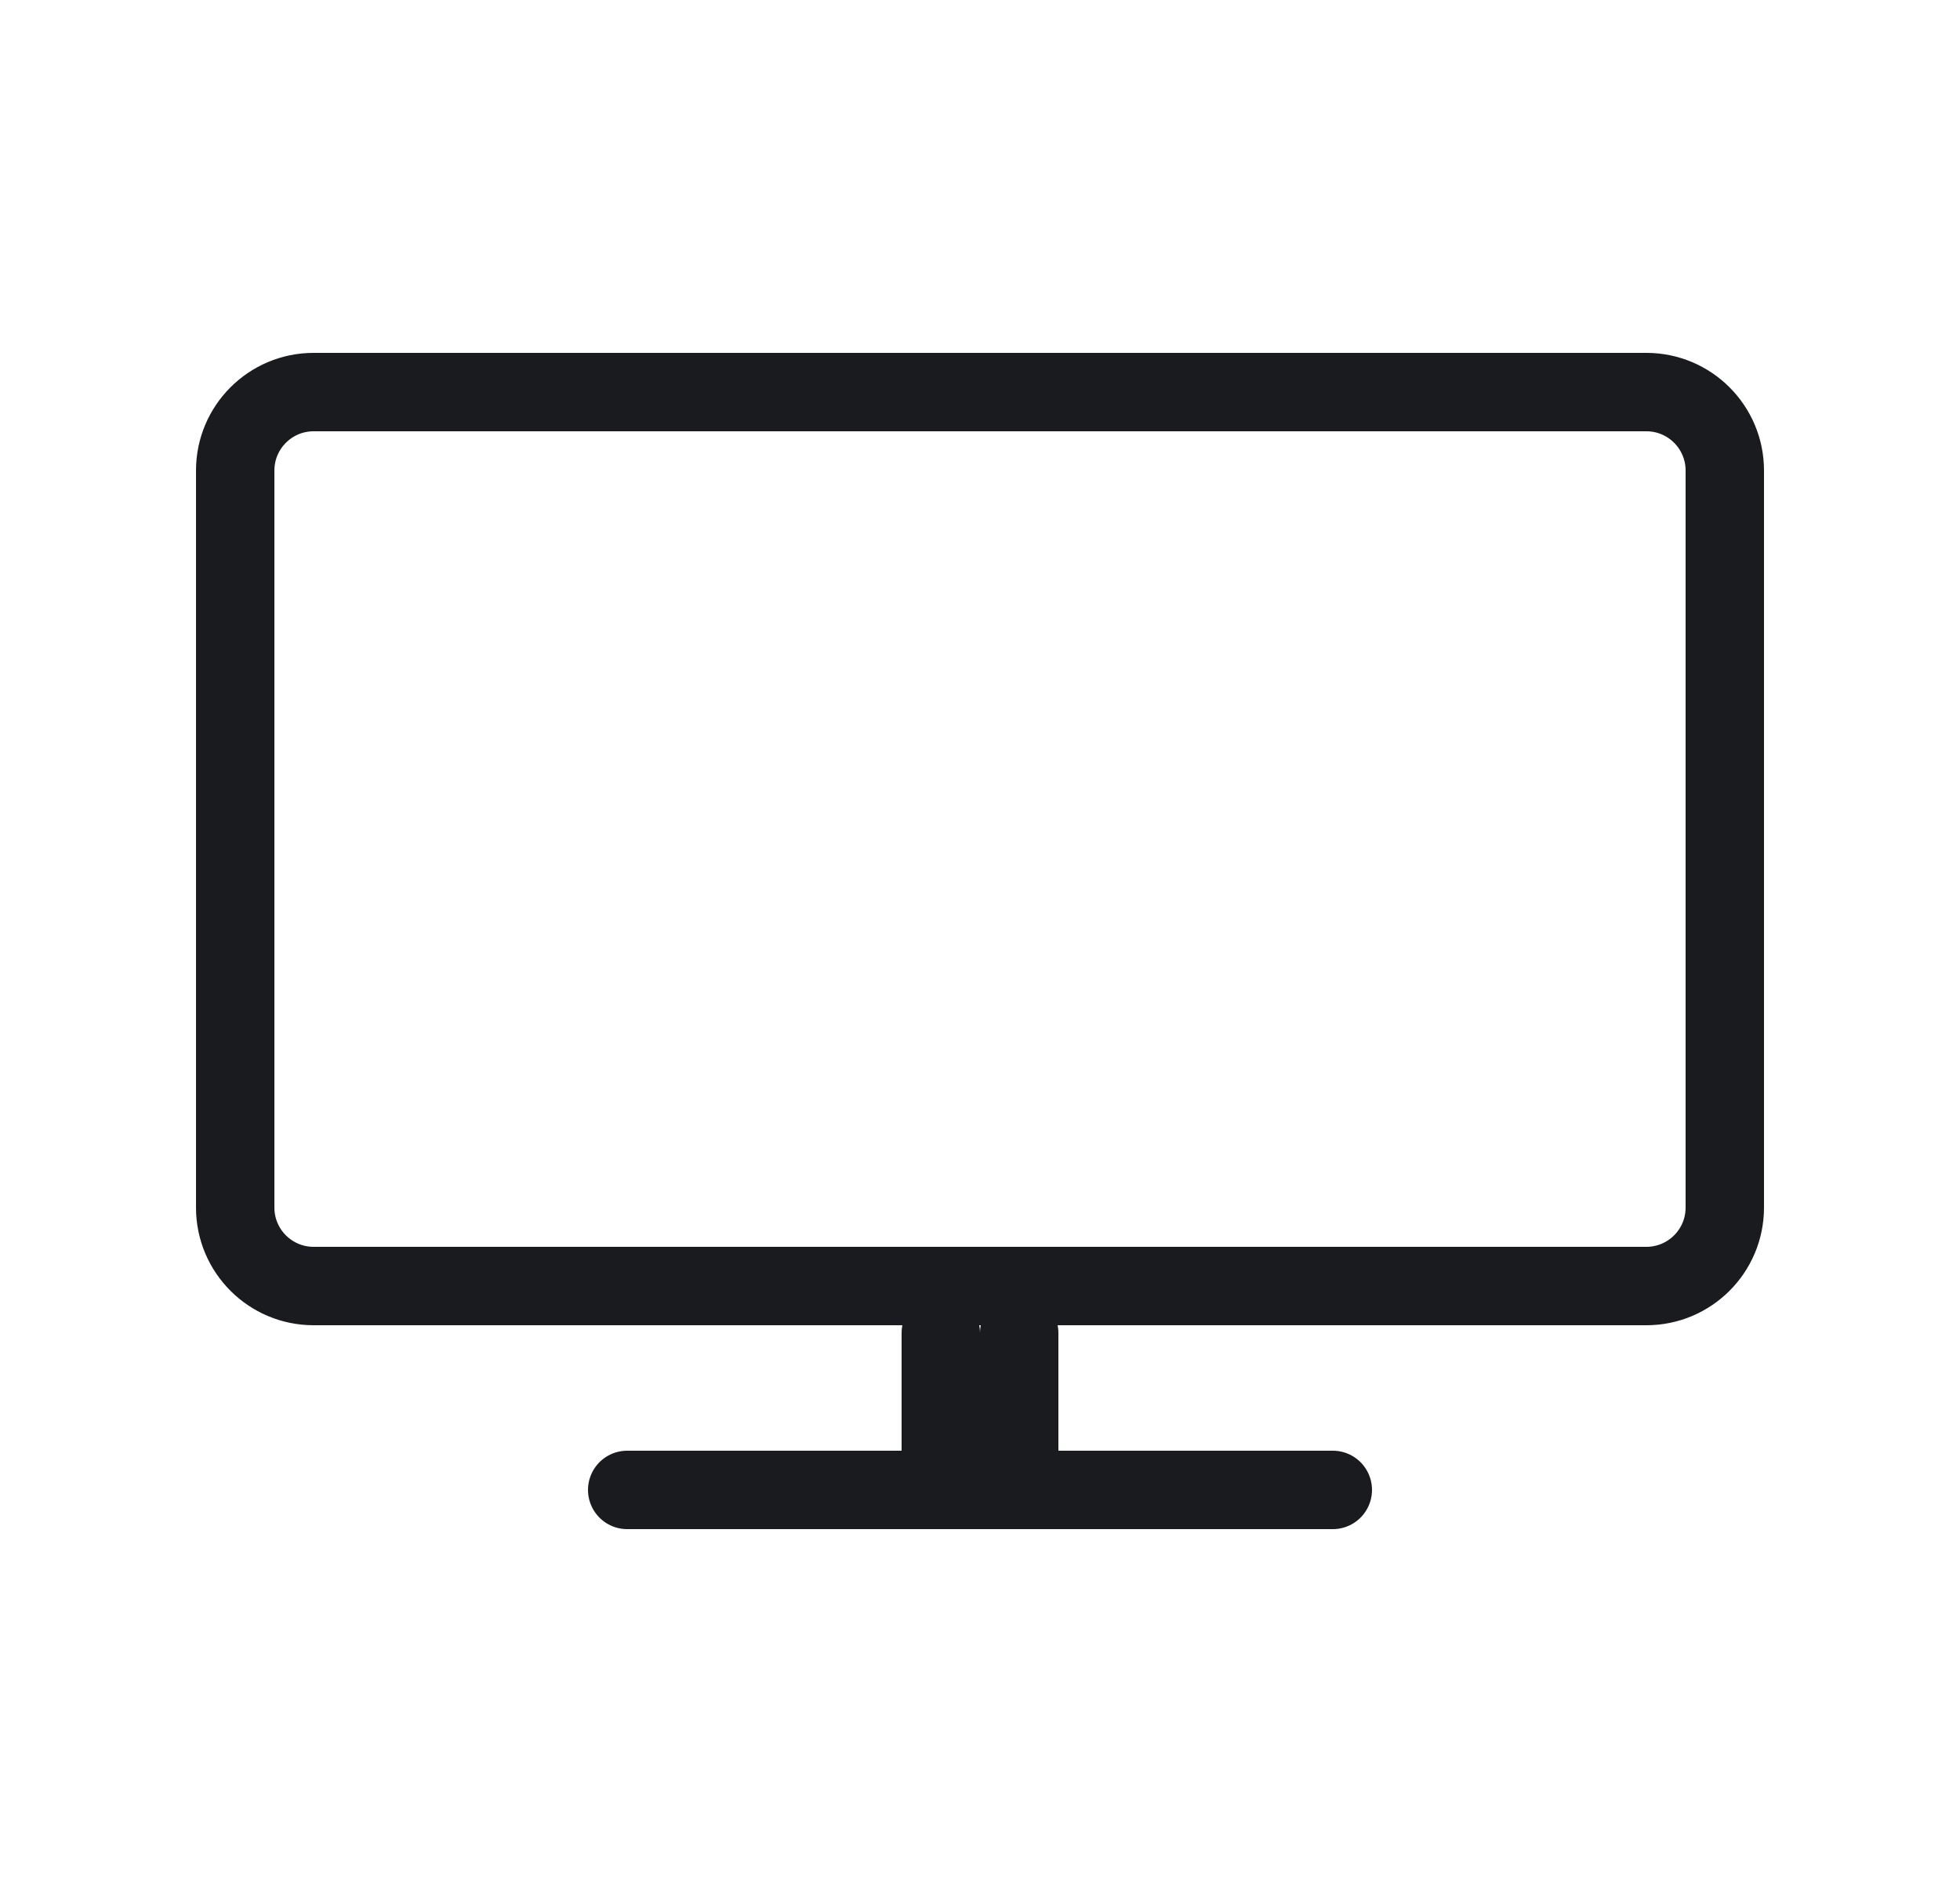 <svg width="25" height="24" viewBox="0 0 25 24" fill="none" xmlns="http://www.w3.org/2000/svg">
<g id="Icon">
<path id="icon" d="M8 19H17M12 17V19M13 17V19M4 16.4H21C21.552 16.4 22 15.952 22 15.4V6C22 5.448 21.552 5 21 5H4C3.448 5 3 5.448 3 6V15.4C3 15.952 3.448 16.4 4 16.4Z" stroke="#1A1B1E" stroke-linecap="round" stroke-linejoin="round"/>
</g>
</svg>
